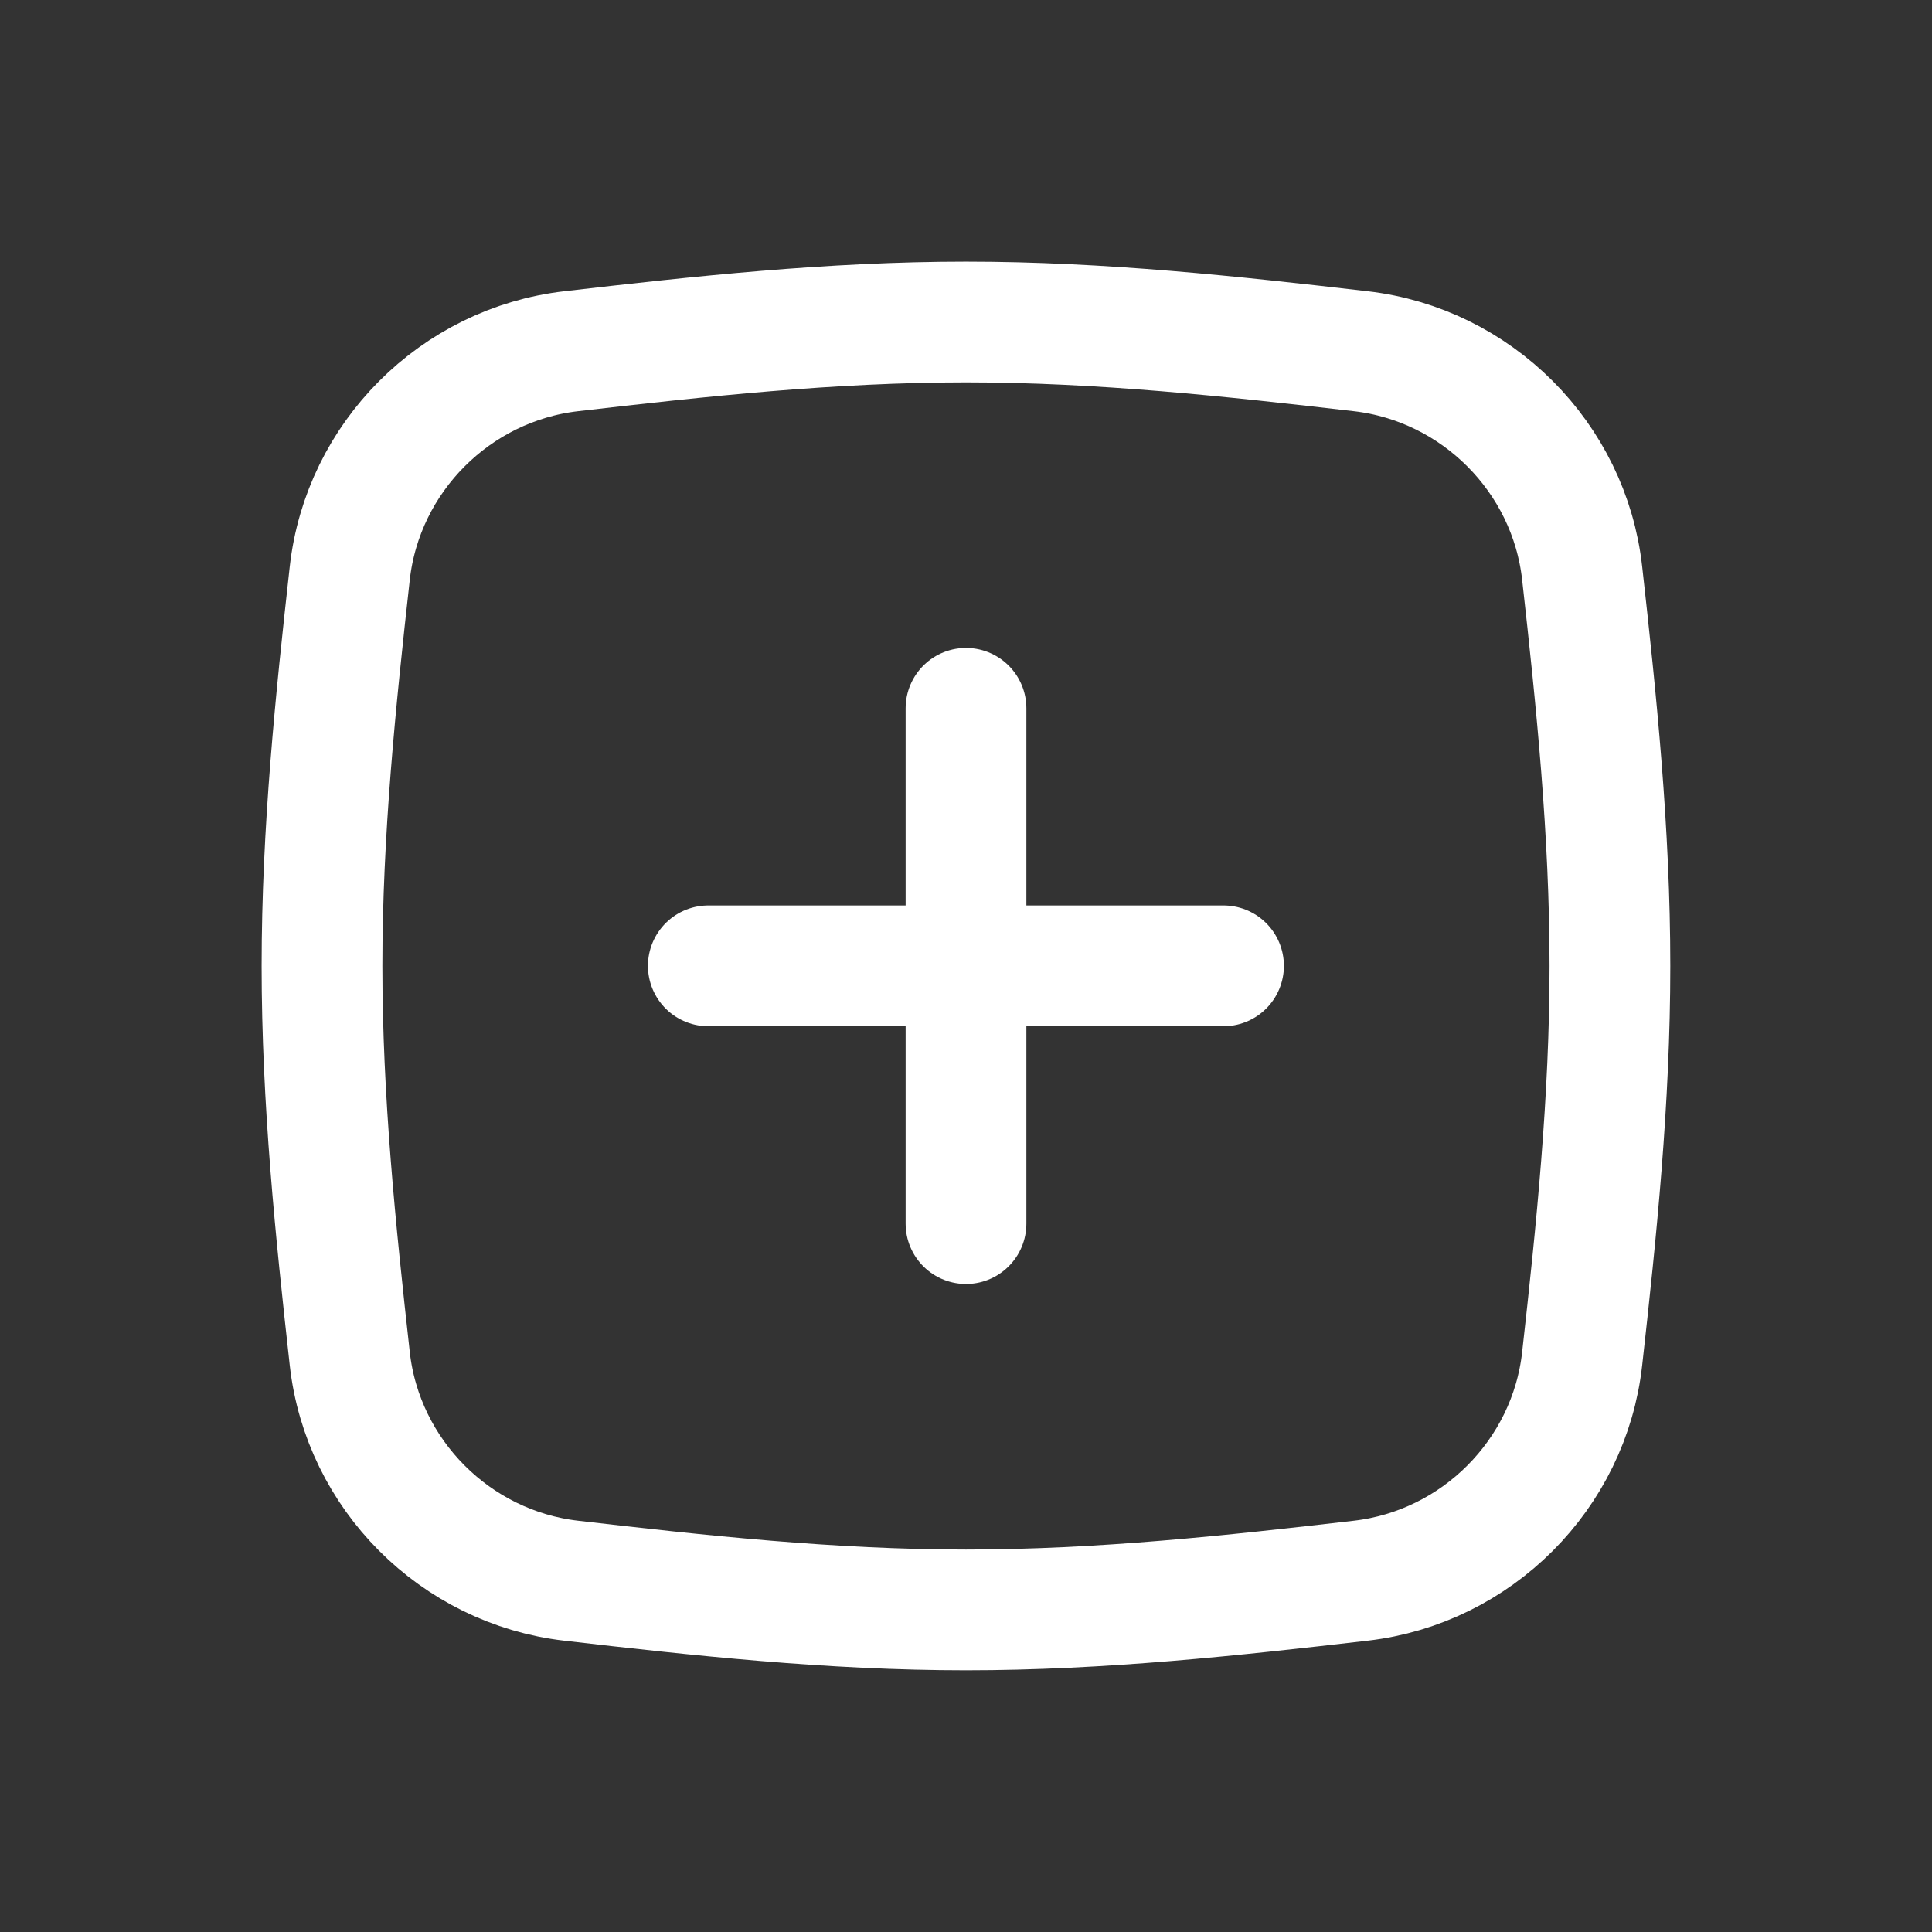 <svg width="24" height="24" viewBox="0 0 24 24" fill="none" xmlns="http://www.w3.org/2000/svg">
<rect x="0" y="0" width="24" height="24" fill="#333333" stroke="none"/>
<path d="M4.345 16.879C4.506 18.319 5.657 19.47 7.096 19.636C8.683 19.82 10.323 19.999 12 19.999C13.677 19.999 15.316 19.82 16.903 19.636C18.342 19.47 19.494 18.319 19.654 16.879C19.831 15.3 19.999 13.668 19.999 12C19.999 10.331 19.831 8.699 19.654 7.12C19.494 5.68 18.342 4.529 16.903 4.363C15.316 4.179 13.677 4 12 4C10.323 4 8.683 4.179 7.096 4.363C5.657 4.529 4.506 5.68 4.345 7.12C4.169 8.699 4 10.331 4 12C4 13.668 4.169 15.3 4.345 16.879Z" stroke="white" stroke-width="1.5"/>
<path d="M12 8.799L12 15.2" stroke="white" stroke-width="1.5" stroke-linecap="round"/>
<path d="M15.199 11.998L8.799 11.998" stroke="white" stroke-width="1.5" stroke-linecap="round"/>
</svg>
